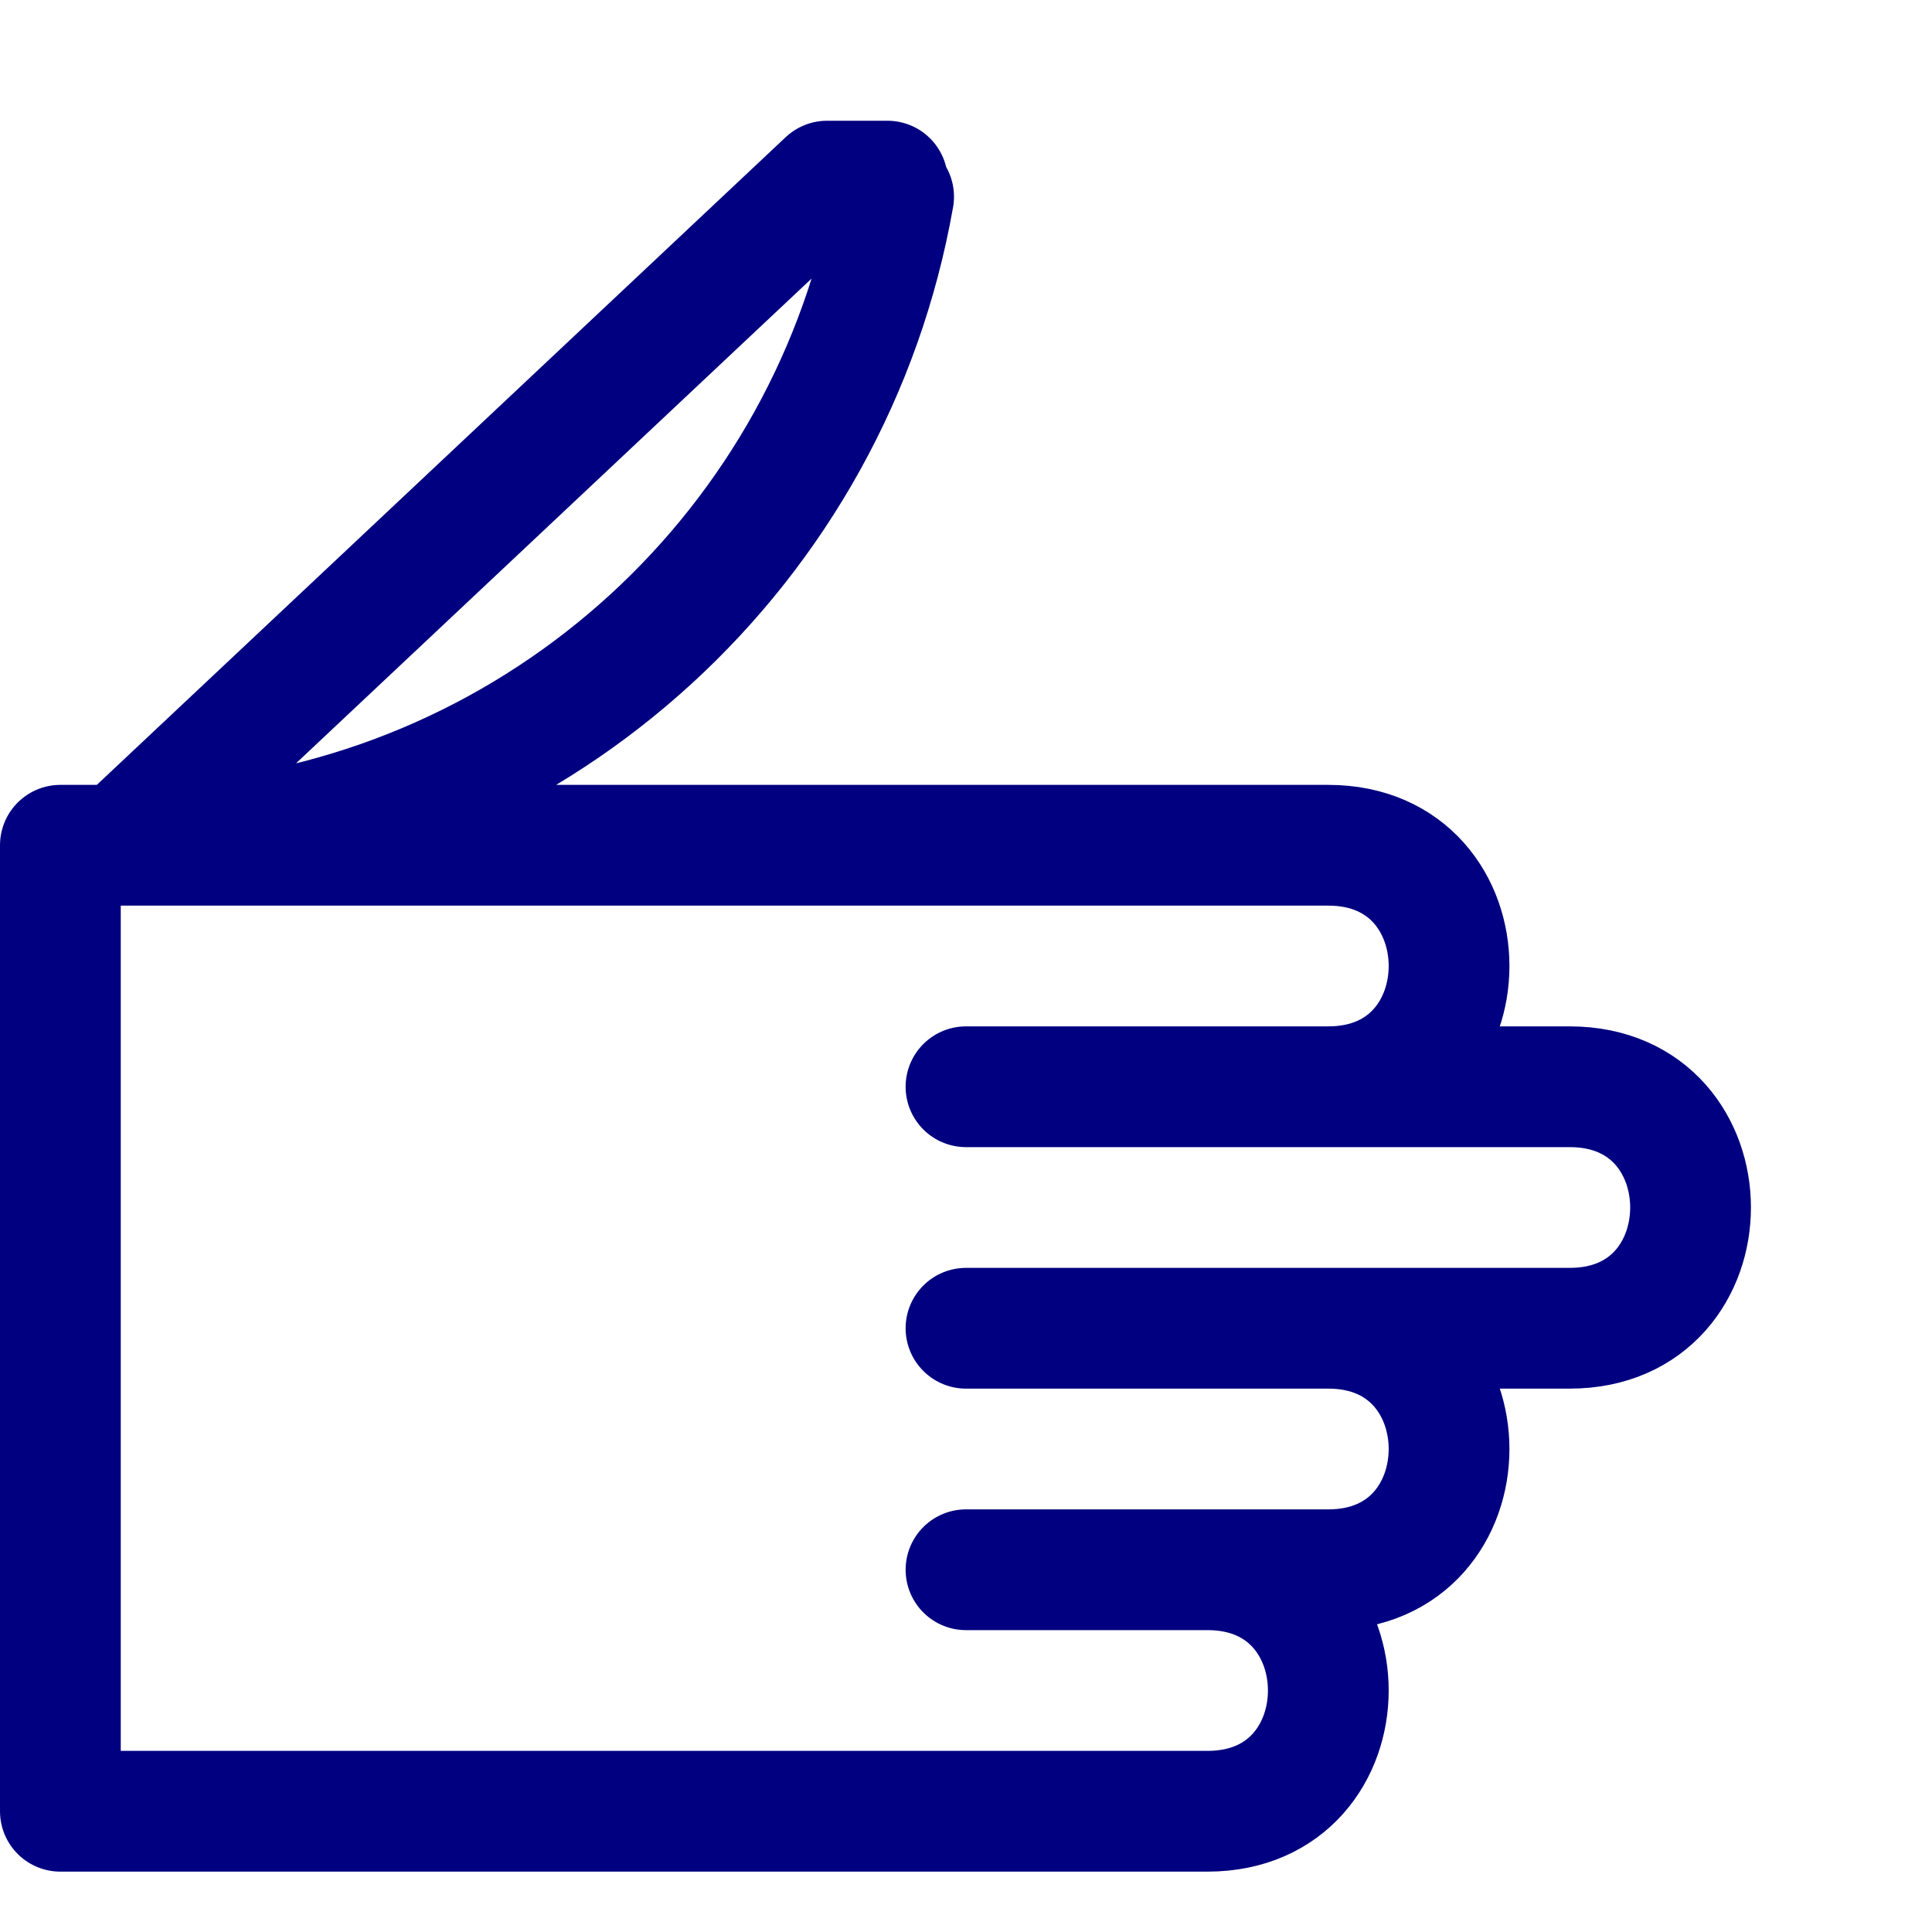 <?xml version="1.0" encoding="UTF-8"?>
<svg xmlns="http://www.w3.org/2000/svg" xmlns:xlink="http://www.w3.org/1999/xlink" width="32pt" height="32pt" viewBox="0 0 32 32" version="1.1">
<g id="surface6802">
<path style="fill:none;stroke-width:2;stroke-linecap:round;stroke-linejoin:round;stroke:rgb(0%,0%,50.196%);stroke-opacity:1;stroke-miterlimit:10;" d="M 1 14 L 1 30 L 20 30 M 16 26 L 22 26 M 20 26 C 22.668 26 22.668 30 20 30 M 16 22 L 26 22 M 22 22 C 24.668 22 24.668 26 22 26 M 16 18 L 26 18 M 26 18 C 28.668 18 28.668 22 26 22 M 1 14 L 22 14 M 22 14 C 24.668 14 24.668 18 22 18 M 14.801 3.258 C 13.781 9.051 8.996 13.438 3.133 13.949 M 14.699 3 L 13.699 3 L 2 14 "/>
</g>
</svg>
